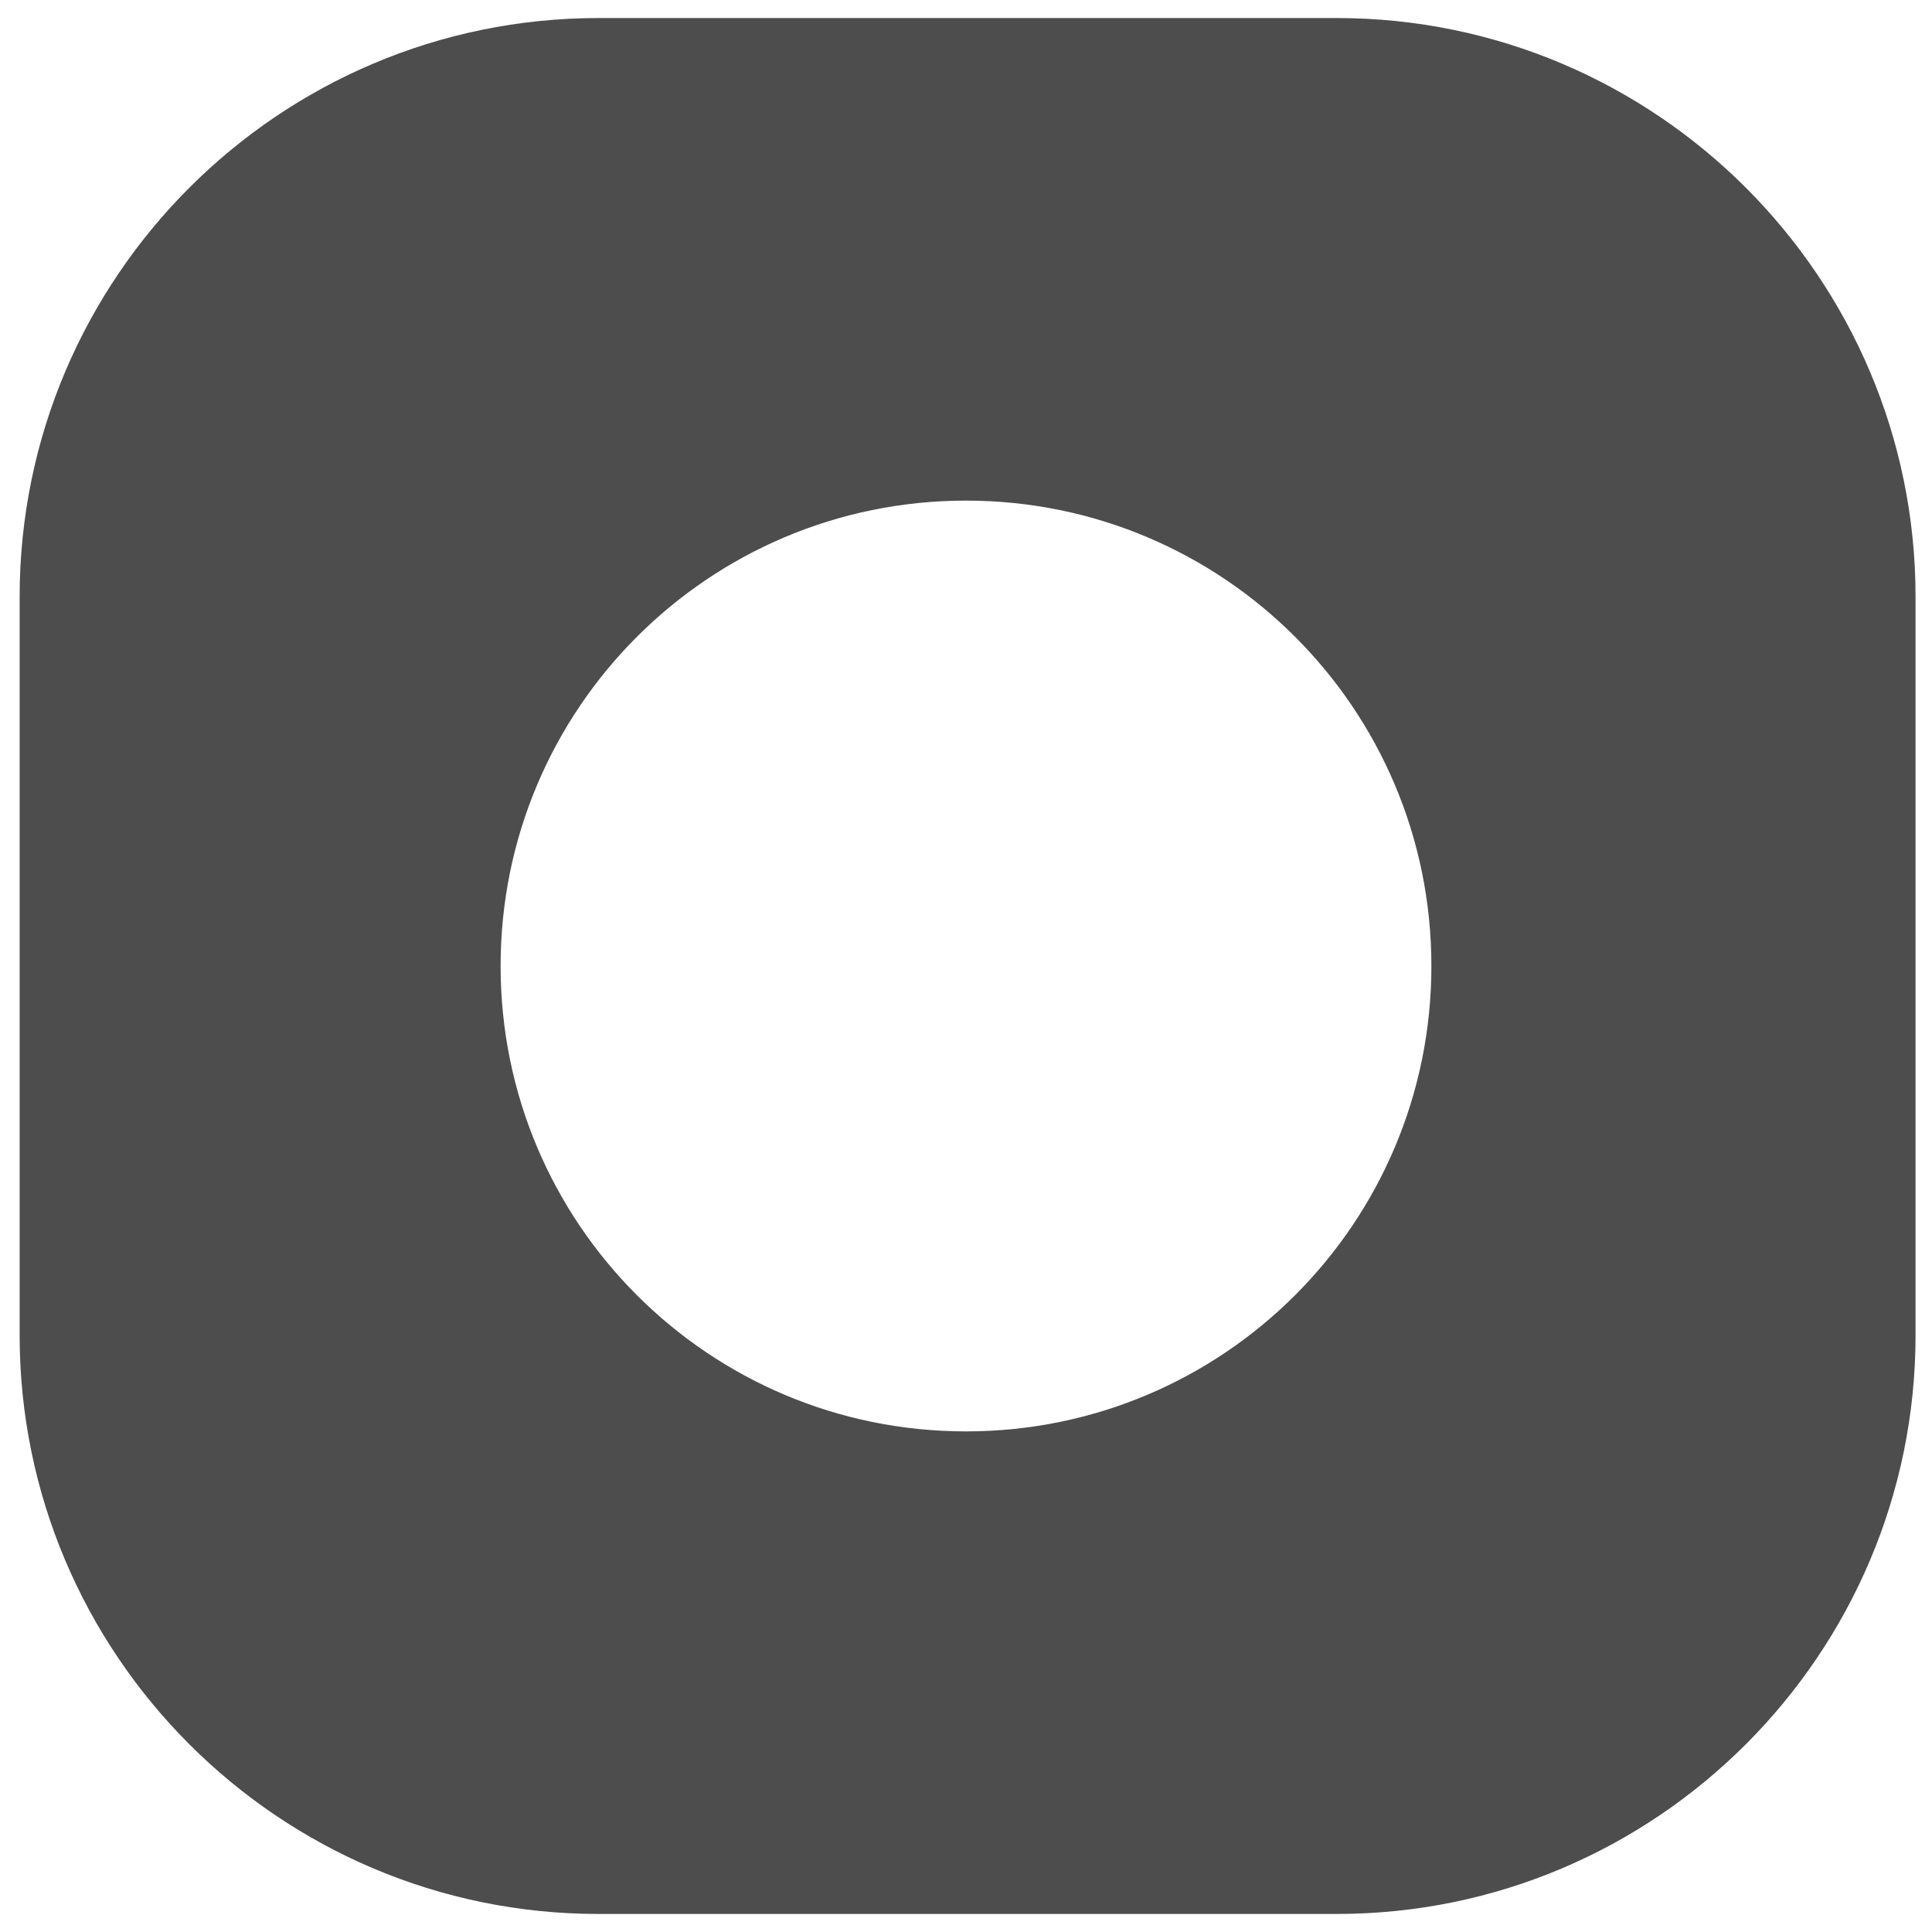 <?xml version="1.0" encoding="utf-8" ?>
<!-- Generator: Assembly 1.0 - http://assemblyapp.co -->
<svg version="1.1" xmlns="http://www.w3.org/2000/svg" xmlns:xlink="http://www.w3.org/1999/xlink" width="300" height="300" viewBox="0 0 300 300">
	<g id="widget" transform="matrix(1,0,0,1,150,150)">
		<path d="M57.575,147.198 C107.138,147.198 147.446,106.89 147.446,57.327 L147.446,-57.327 C147.446,-106.89 107.138,-147.198 57.575,-147.198 L-57.078,-147.198 C-106.642,-147.198 -146.95,-106.89 -146.95,-57.327 L-146.95,57.327 C-146.95,106.89 -106.642,147.198 -57.078,147.198 L57.575,147.198 Z M2.84217e-14,72.266 C-39.937,72.266 -72.266,39.937 -72.266,5.68434e-14 C-72.266,-39.937 -39.937,-72.266 2.84217e-14,-72.266 C39.937,-72.266 72.266,-39.937 72.266,5.68434e-14 C72.266,39.937 39.937,72.266 2.84217e-14,72.266 Z" fill="#4d4d4d" fill-opacity="1" />
	</g>
</svg>